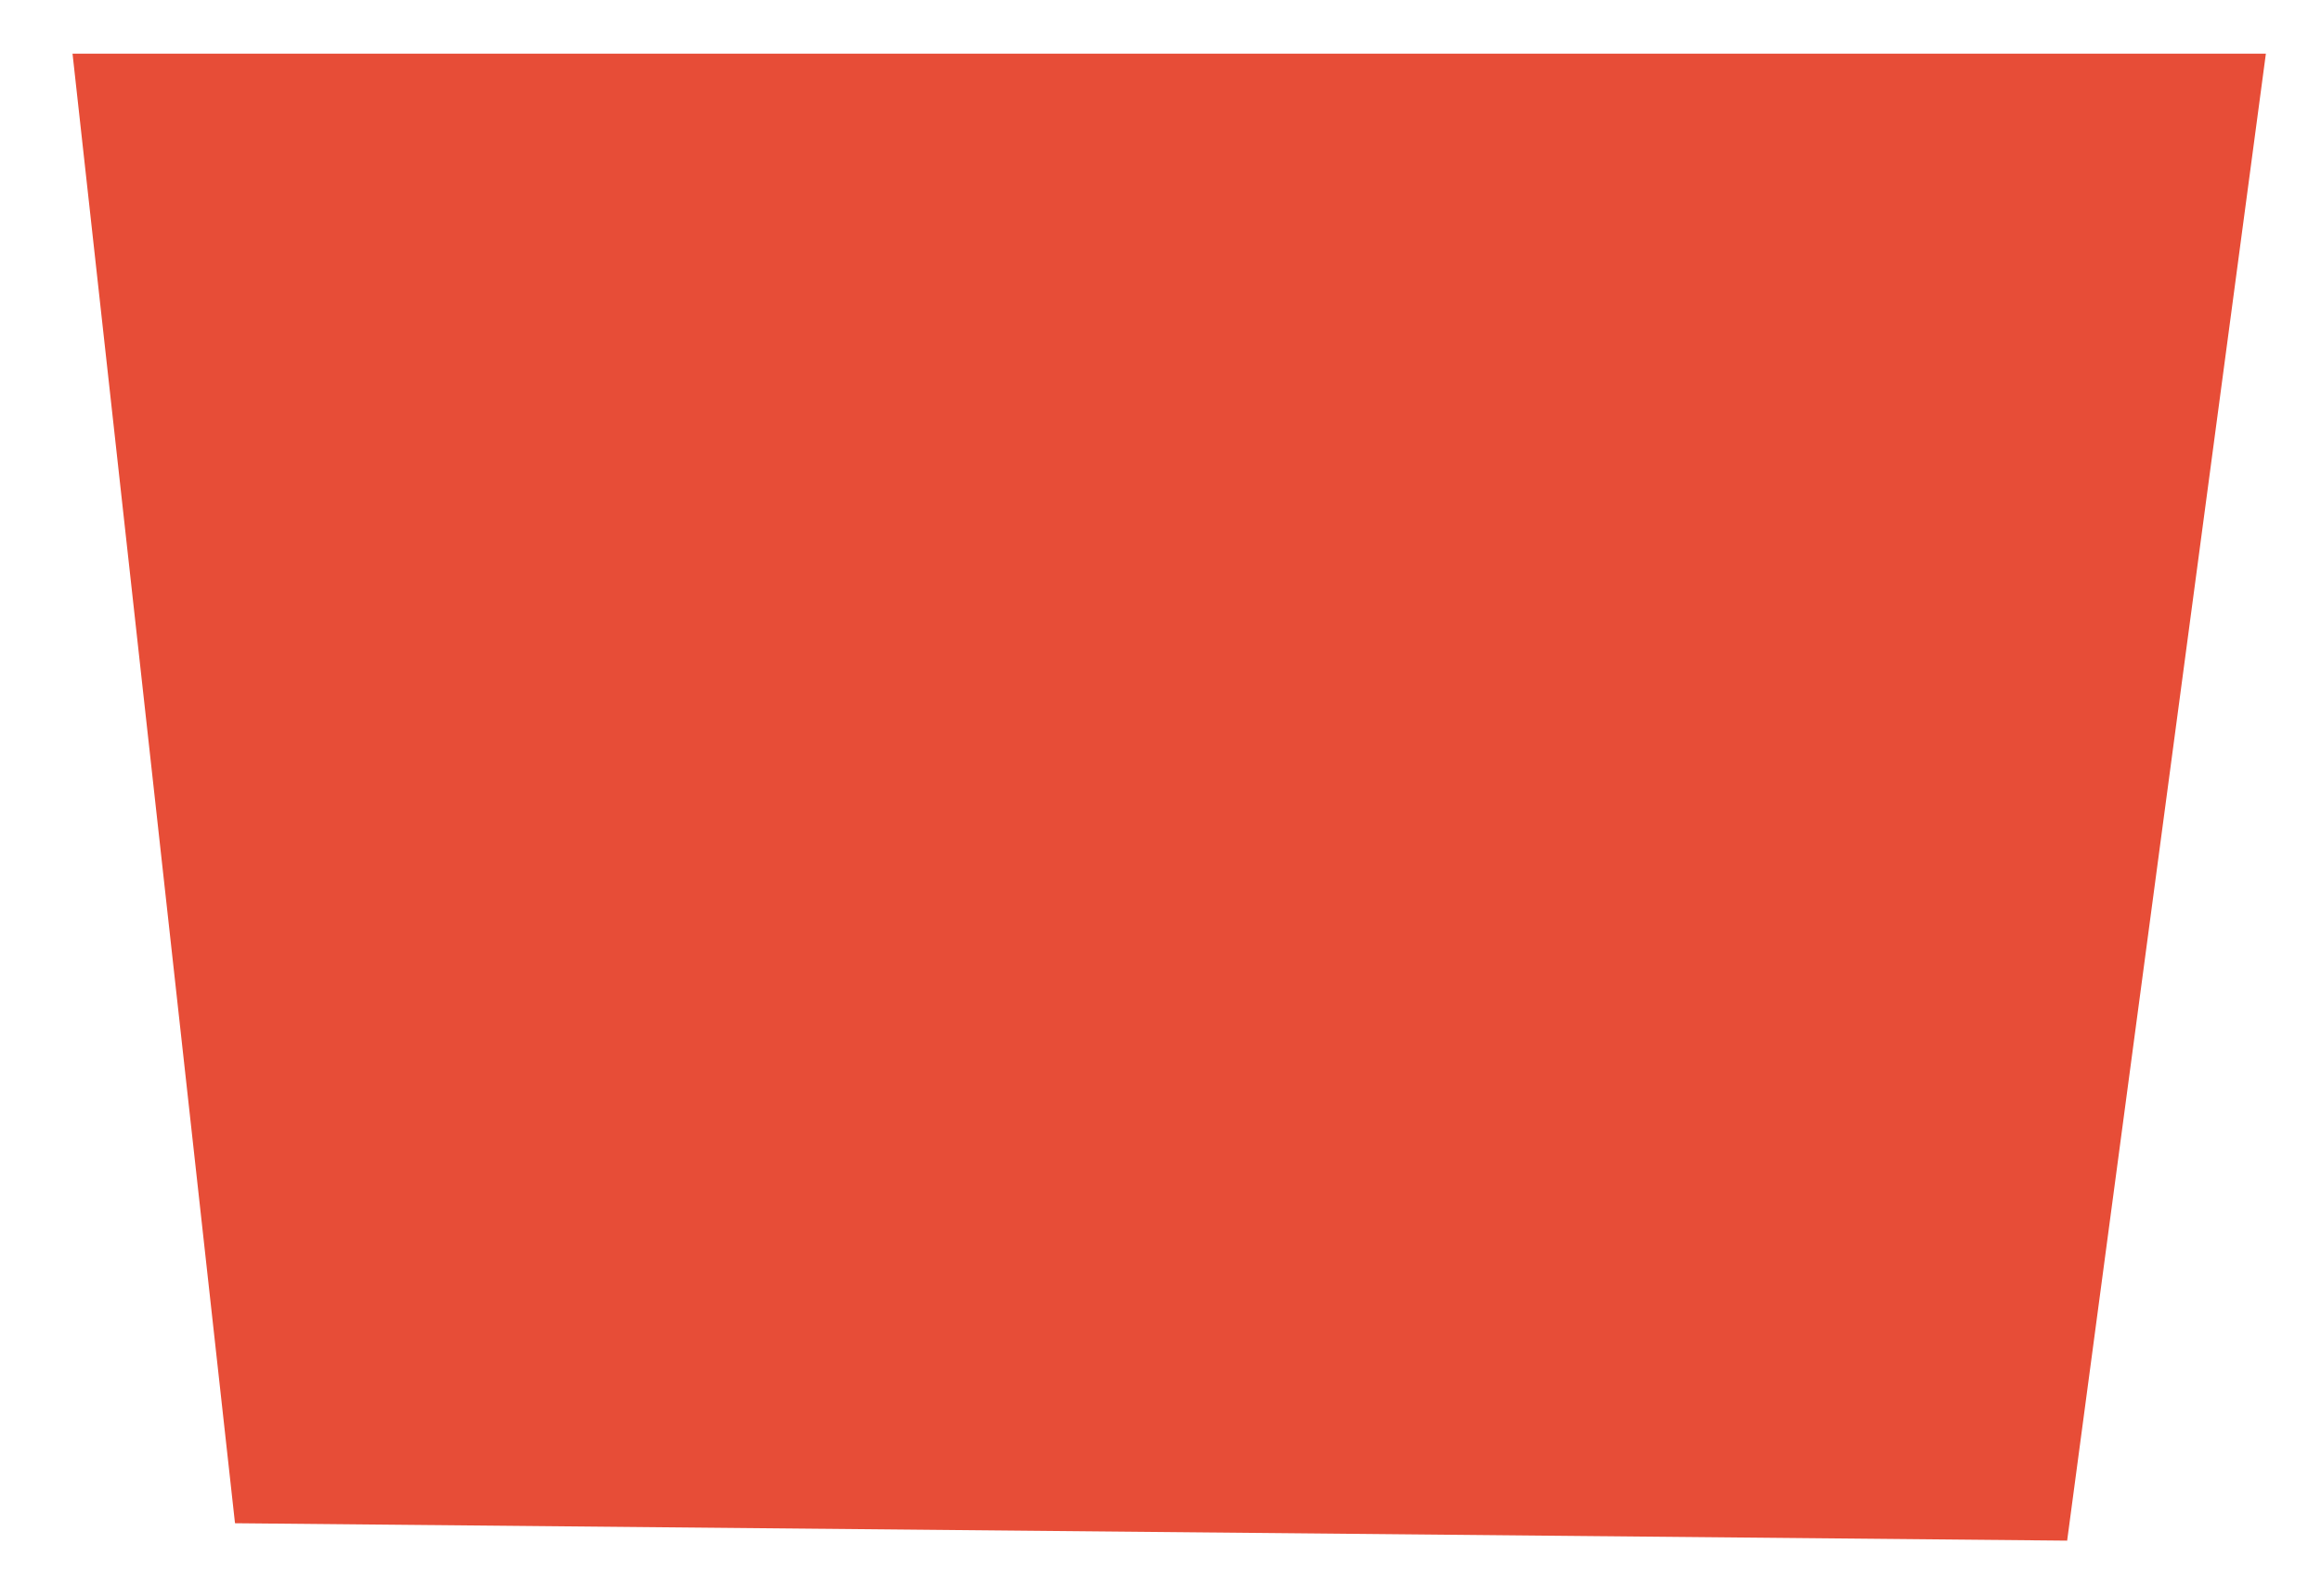 <?xml version="1.0" encoding="utf-8"?>
<svg xmlns="http://www.w3.org/2000/svg"
	xmlns:xlink="http://www.w3.org/1999/xlink"
	width="16px" height="11px" viewBox="0 0 16 11">
<path fillRule="evenodd" d="M 0.5 0.37C 0.5 0.37 15.62 0.37 15.62 0.37 15.62 0.37 14.25 10.62 14.25 10.62 14.25 10.62 1.62 10.5 1.62 10.5 1.62 10.5 0.5 0.37 0.5 0.37Z" fill="rgb(231,77,55)"/></svg>

